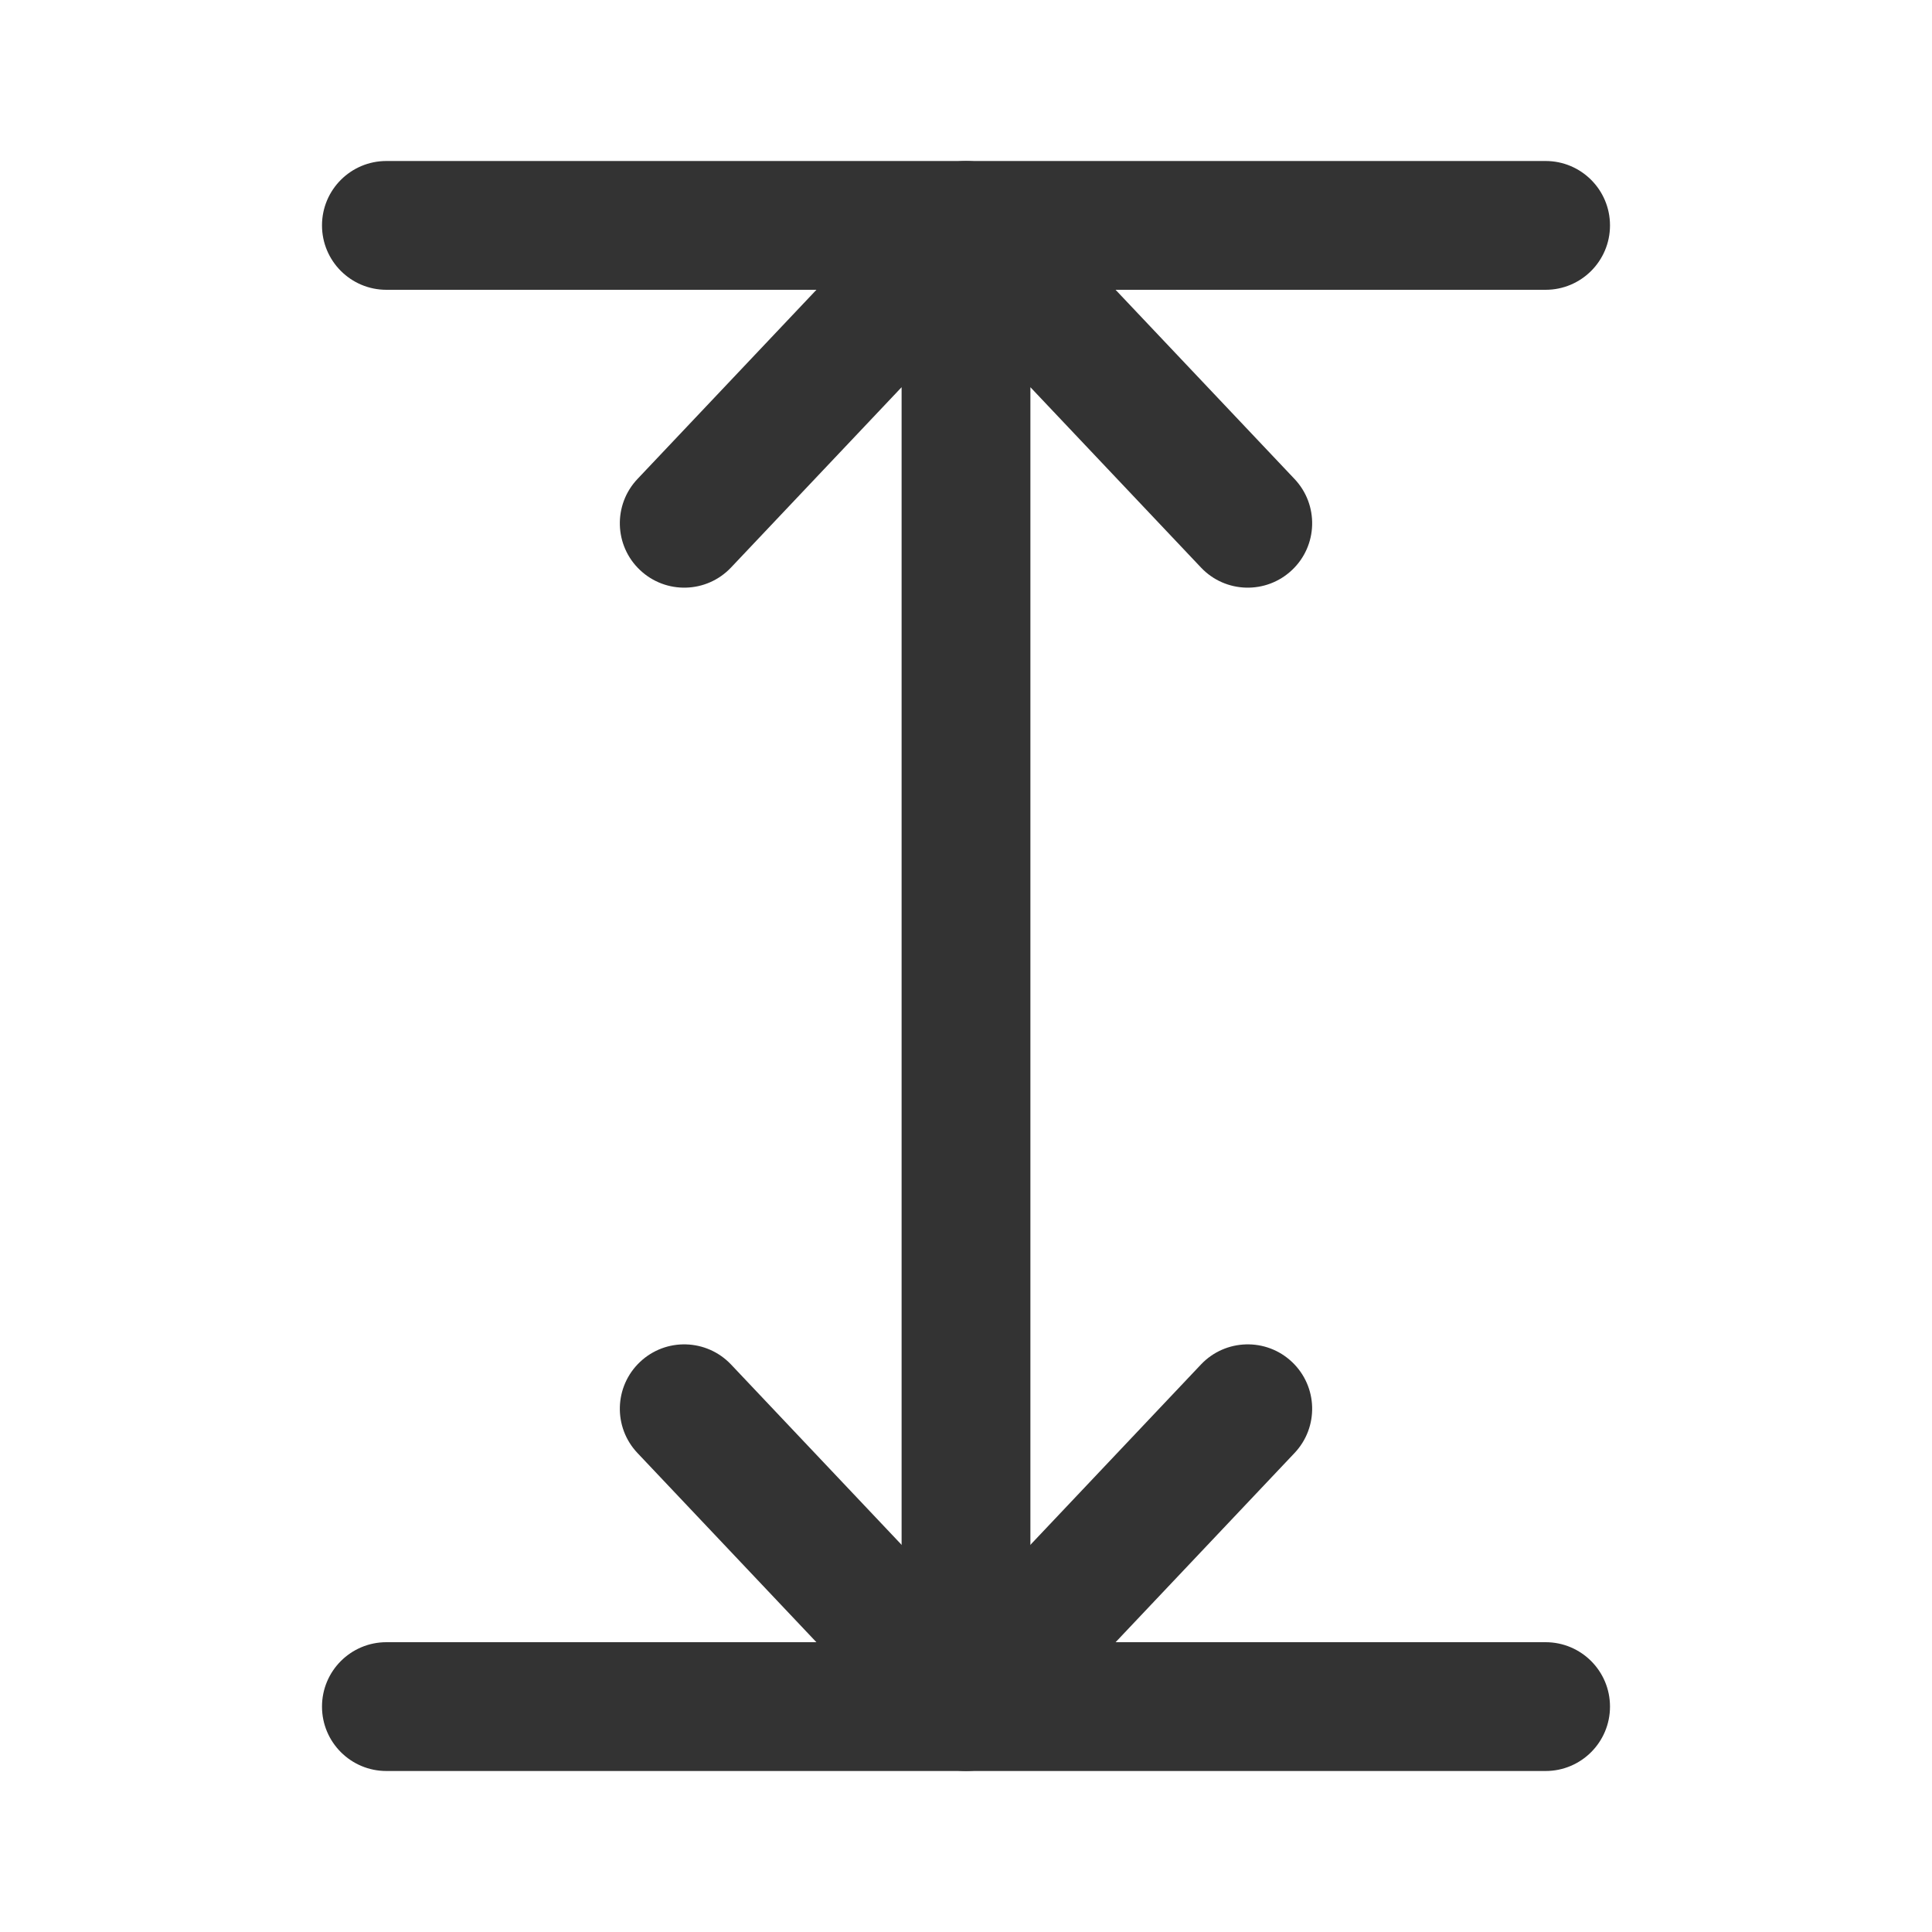 <svg width="24" height="24" viewBox="0 0 24 24" fill="none" xmlns="http://www.w3.org/2000/svg">
<path fill-rule="evenodd" clip-rule="evenodd" d="M4 2.8C4 2.358 4.358 2 4.8 2H19.2C19.642 2 20 2.358 20 2.8C20 3.242 19.642 3.6 19.2 3.6H4.8C4.358 3.6 4 3.242 4 2.8Z" fill="#333333"/>
<path fill-rule="evenodd" clip-rule="evenodd" d="M16.05 7.081C15.729 7.385 15.222 7.371 14.919 7.05L12.8 4.81L12.8 21.2C12.8 21.642 12.442 22 12 22C11.558 22 11.2 21.642 11.2 21.2L11.2 4.81L9.081 7.05C8.777 7.371 8.271 7.385 7.95 7.081C7.629 6.778 7.615 6.271 7.919 5.95L11.419 2.25C11.57 2.091 11.78 2 12 2C12.22 2 12.43 2.091 12.581 2.25L16.081 5.95C16.385 6.271 16.371 6.778 16.05 7.081Z" fill="#333333"/>
<path fill-rule="evenodd" clip-rule="evenodd" d="M7.95 16.919C8.271 16.615 8.777 16.63 9.081 16.95L11.855 19.883C11.934 19.966 12.066 19.966 12.145 19.883L14.919 16.95C15.222 16.63 15.729 16.615 16.05 16.919C16.371 17.223 16.385 17.729 16.081 18.05L13.308 20.982C12.598 21.733 11.402 21.733 10.692 20.982L7.919 18.05C7.615 17.729 7.629 17.223 7.95 16.919Z" fill="#333333"/>
<path fill-rule="evenodd" clip-rule="evenodd" d="M4 21.2C4 20.758 4.358 20.4 4.8 20.4H19.2C19.642 20.4 20 20.758 20 21.2C20 21.642 19.642 22 19.2 22H4.8C4.358 22 4 21.642 4 21.2Z" fill="#333333"/>
</svg>
